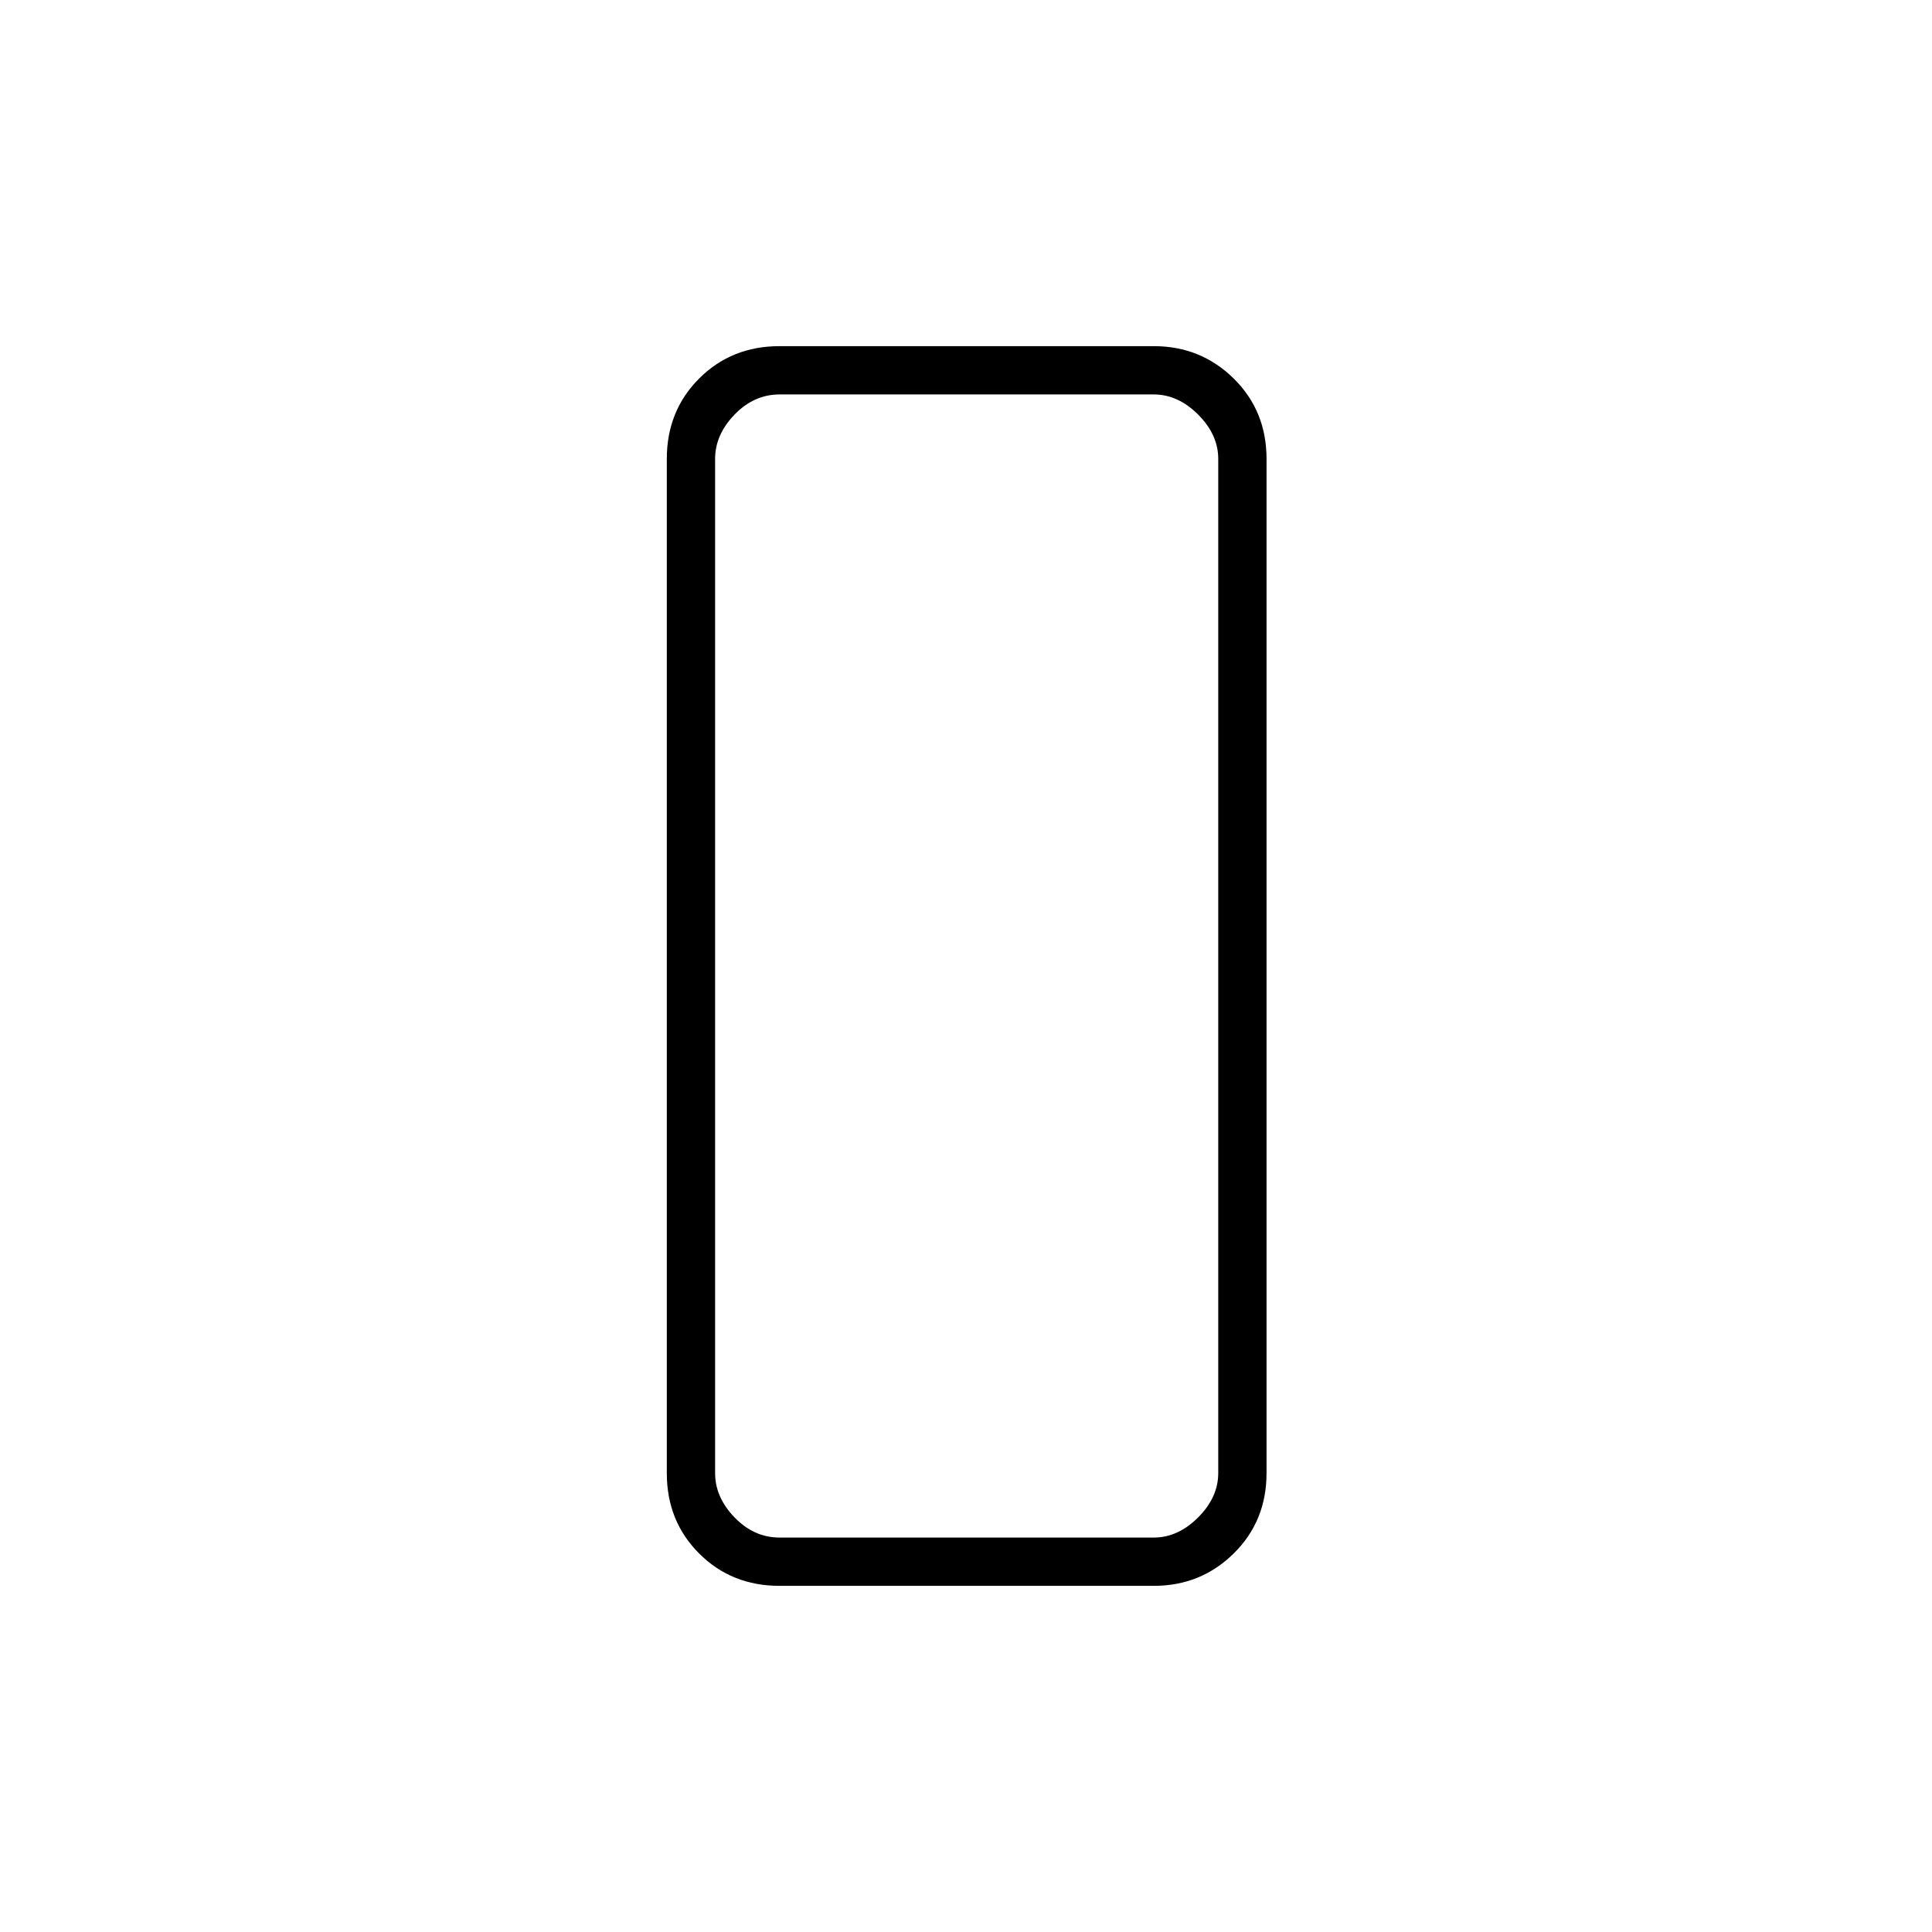 <svg xmlns="http://www.w3.org/2000/svg" height="40" viewBox="0 -960 960 960" width="40"><path d="M387.333-172q-23.85 0-39.925-16.075Q331.333-204.15 331.333-228v-504q0-23.85 16.075-39.925Q363.483-788 387.333-788h186q23.334 0 39.667 16.075Q629.333-755.85 629.333-732v504q0 23.85-16.333 39.925Q596.667-172 573.333-172h-186Zm-32-560v504q0 12 9.667 22t22.333 10h186q12 0 22-10t10-22v-504q0-12-10-22t-22-10h-186q-12.666 0-22.333 10-9.667 10-9.667 22Zm0 0v-32 568-536Z"/></svg>